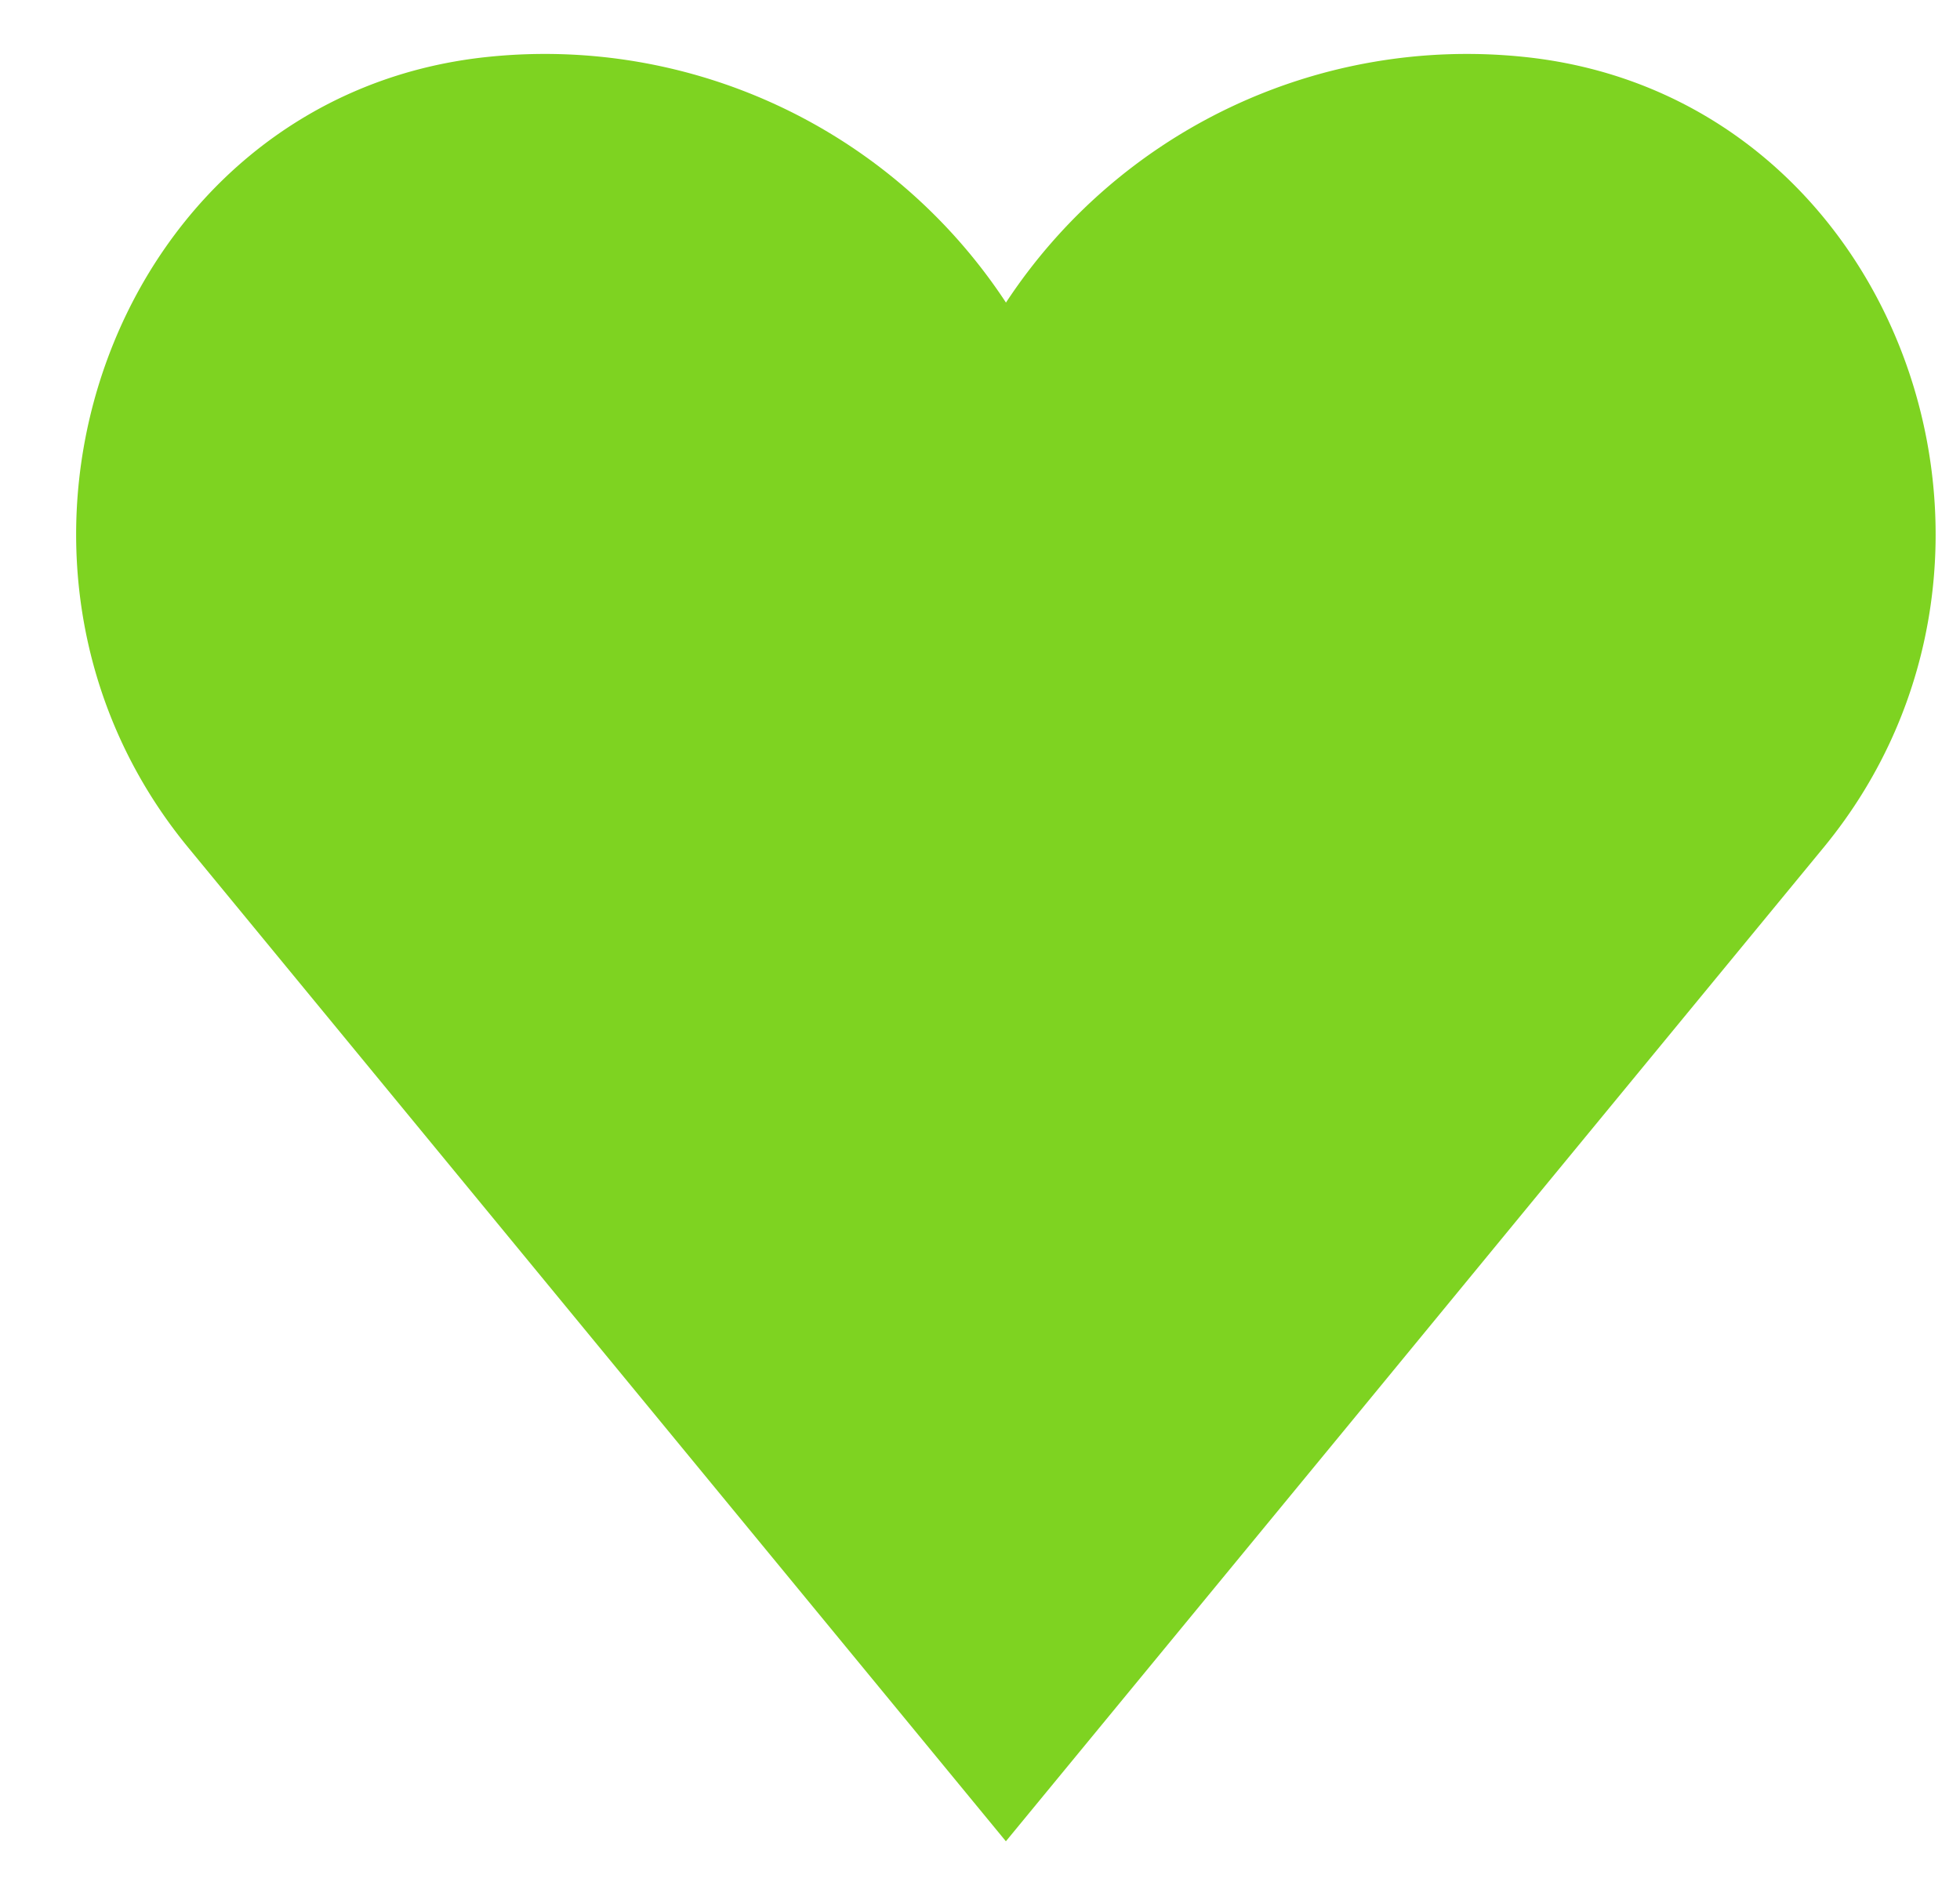 <svg xmlns="http://www.w3.org/2000/svg" width="24" height="23" viewBox="0 0 24 23">
    <path fill="#7ED321" fill-rule="evenodd" d="M16.55 17.408l-4.233 5.144L2.304 10.38C-.631 6.813 1.398 1.163 5.982.696a6.756 6.756 0 0 1 6.336 3.01 6.754 6.754 0 0 1 6.334-3.01c4.584.467 6.613 6.117 3.678 9.684l-3.579 4.35"/>
</svg>
